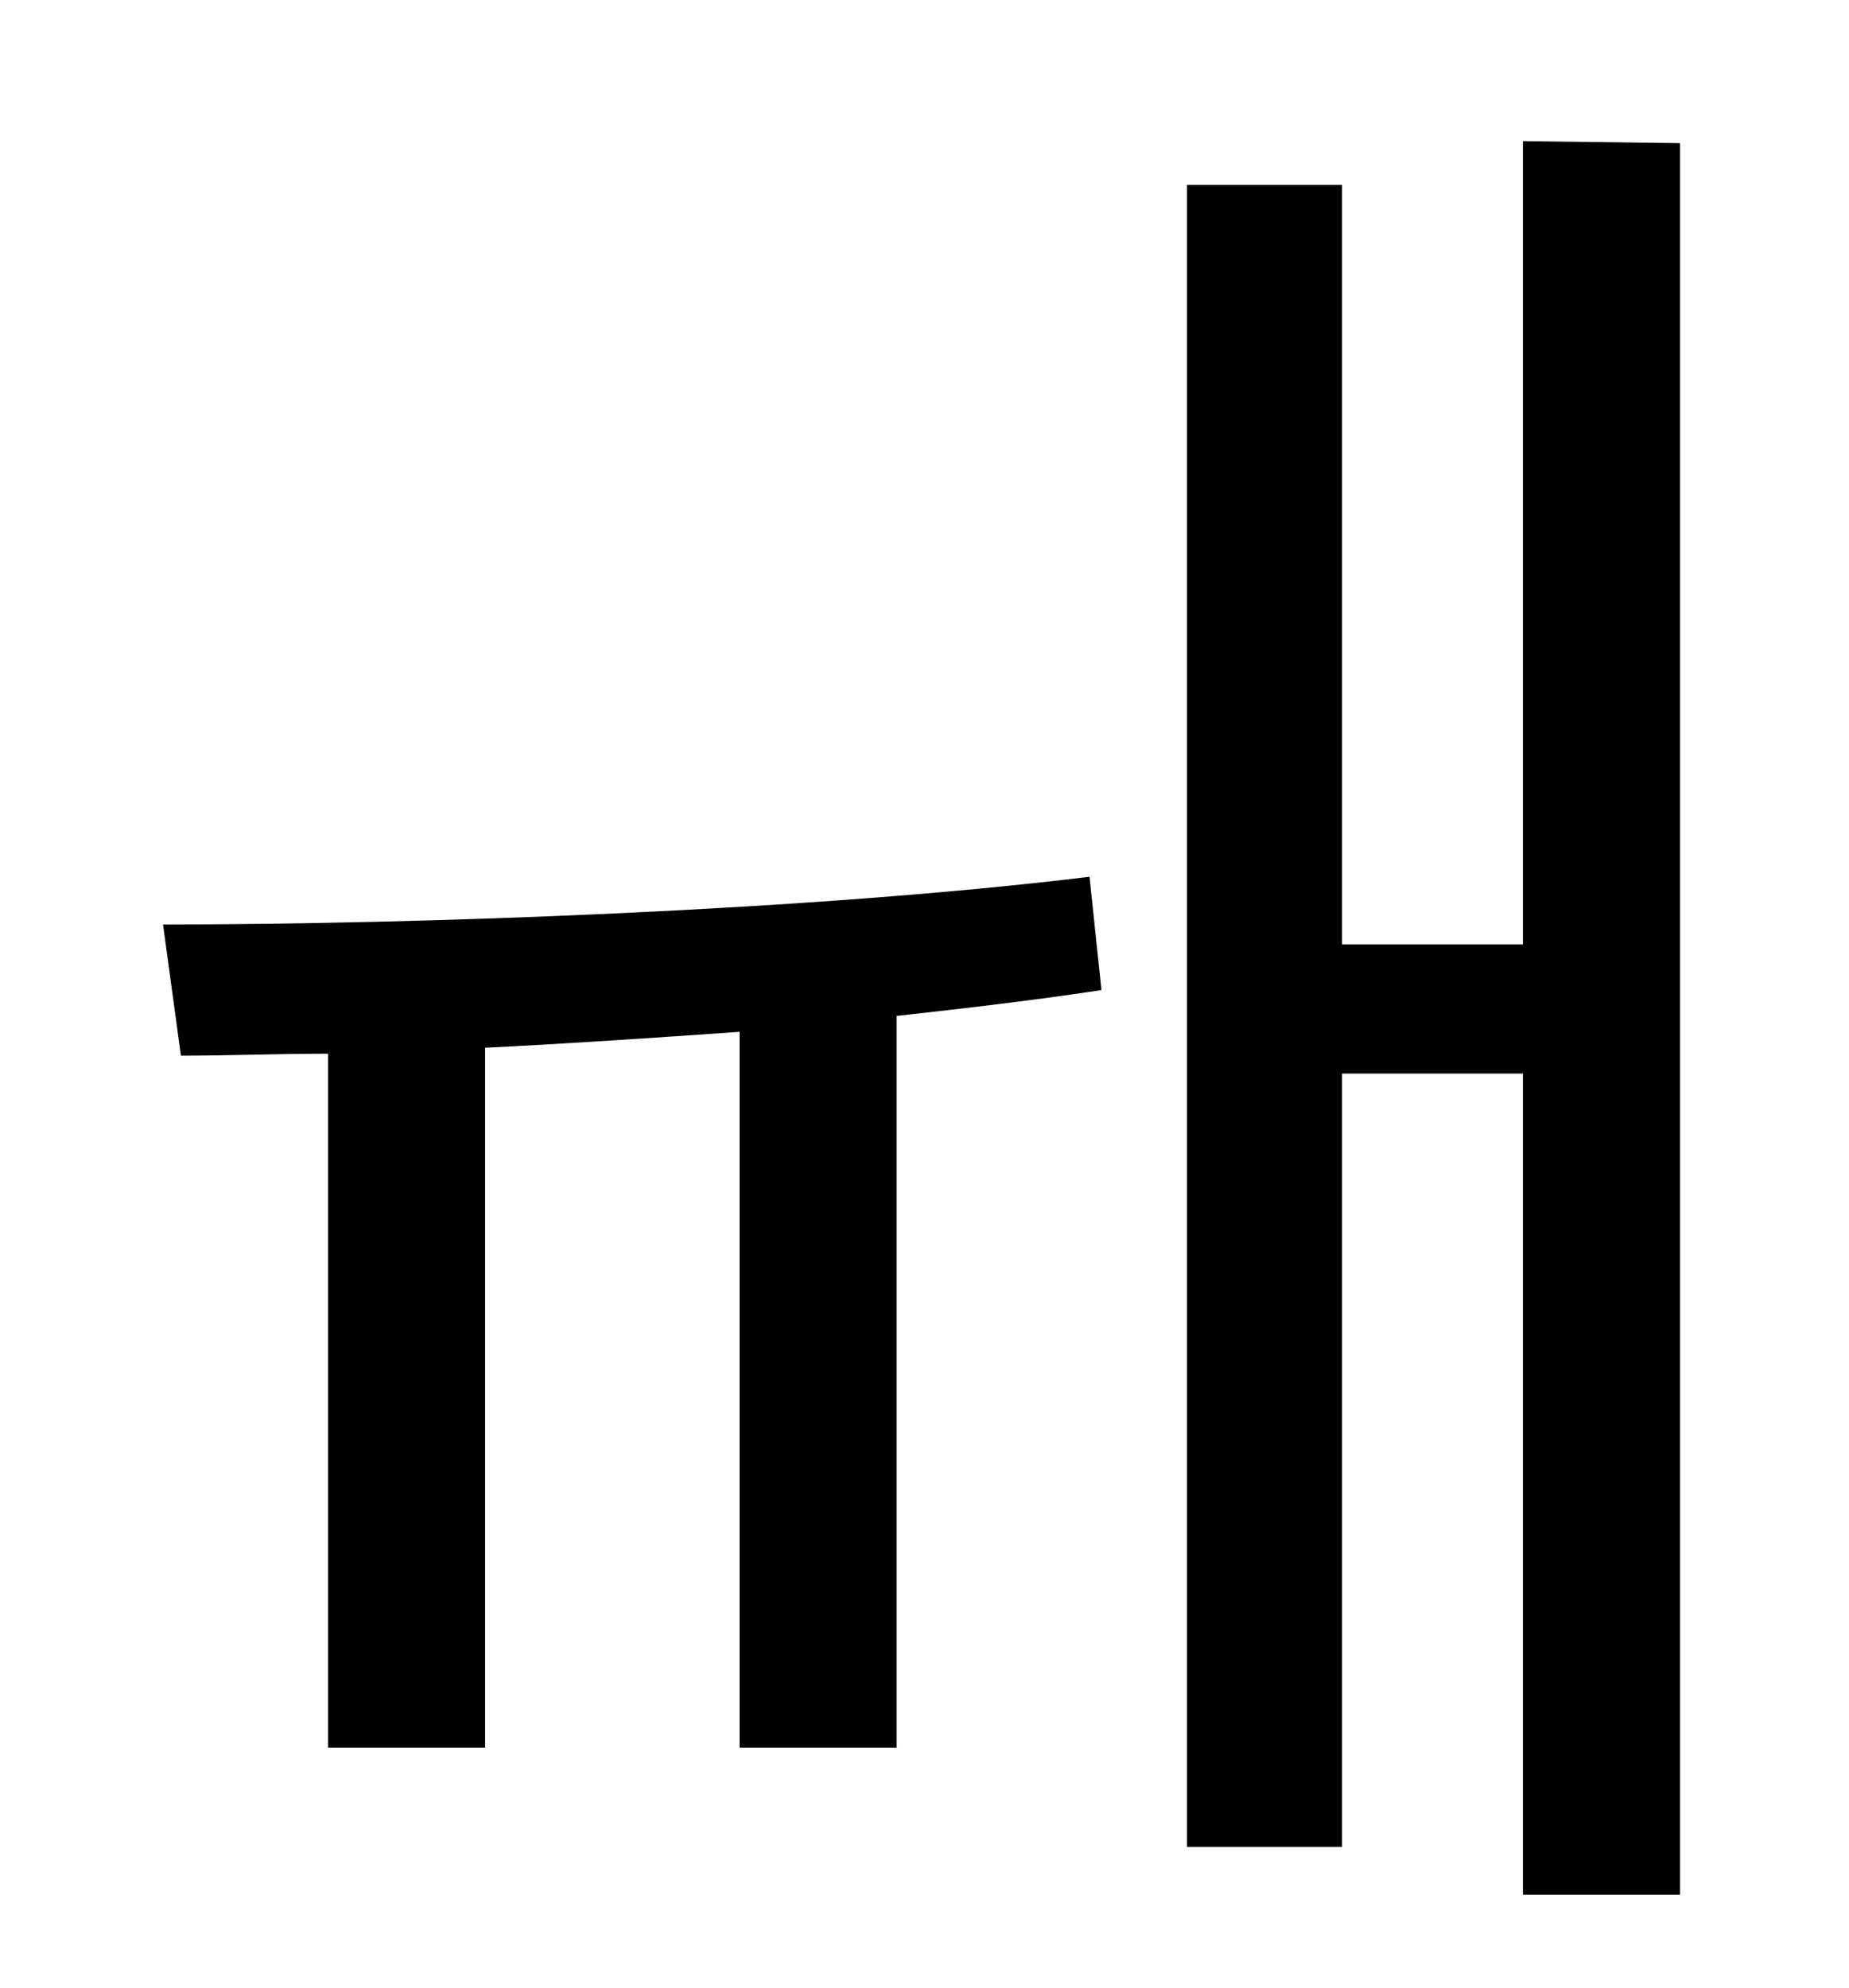 <?xml version="1.0" standalone="no"?>
<!DOCTYPE svg PUBLIC "-//W3C//DTD SVG 1.1//EN" "http://www.w3.org/Graphics/SVG/1.1/DTD/svg11.dtd" >
<svg xmlns="http://www.w3.org/2000/svg" xmlns:xlink="http://www.w3.org/1999/xlink" version="1.1" viewBox="-10 0 930 1000">
   <path fill="currentColor"
d="M538 441l6 57c-33 5 -67 9 -103 13v368h-79v-360c-43 3 -87 6 -128 8v352h-79v-349c-26 0 -51 1 -74 1l-9 -66c128 0 327 -7 466 -24zM756 71l79 1v881h-79v-413h-91v389h-78v-836h78v382h91v-404z" />
</svg>
